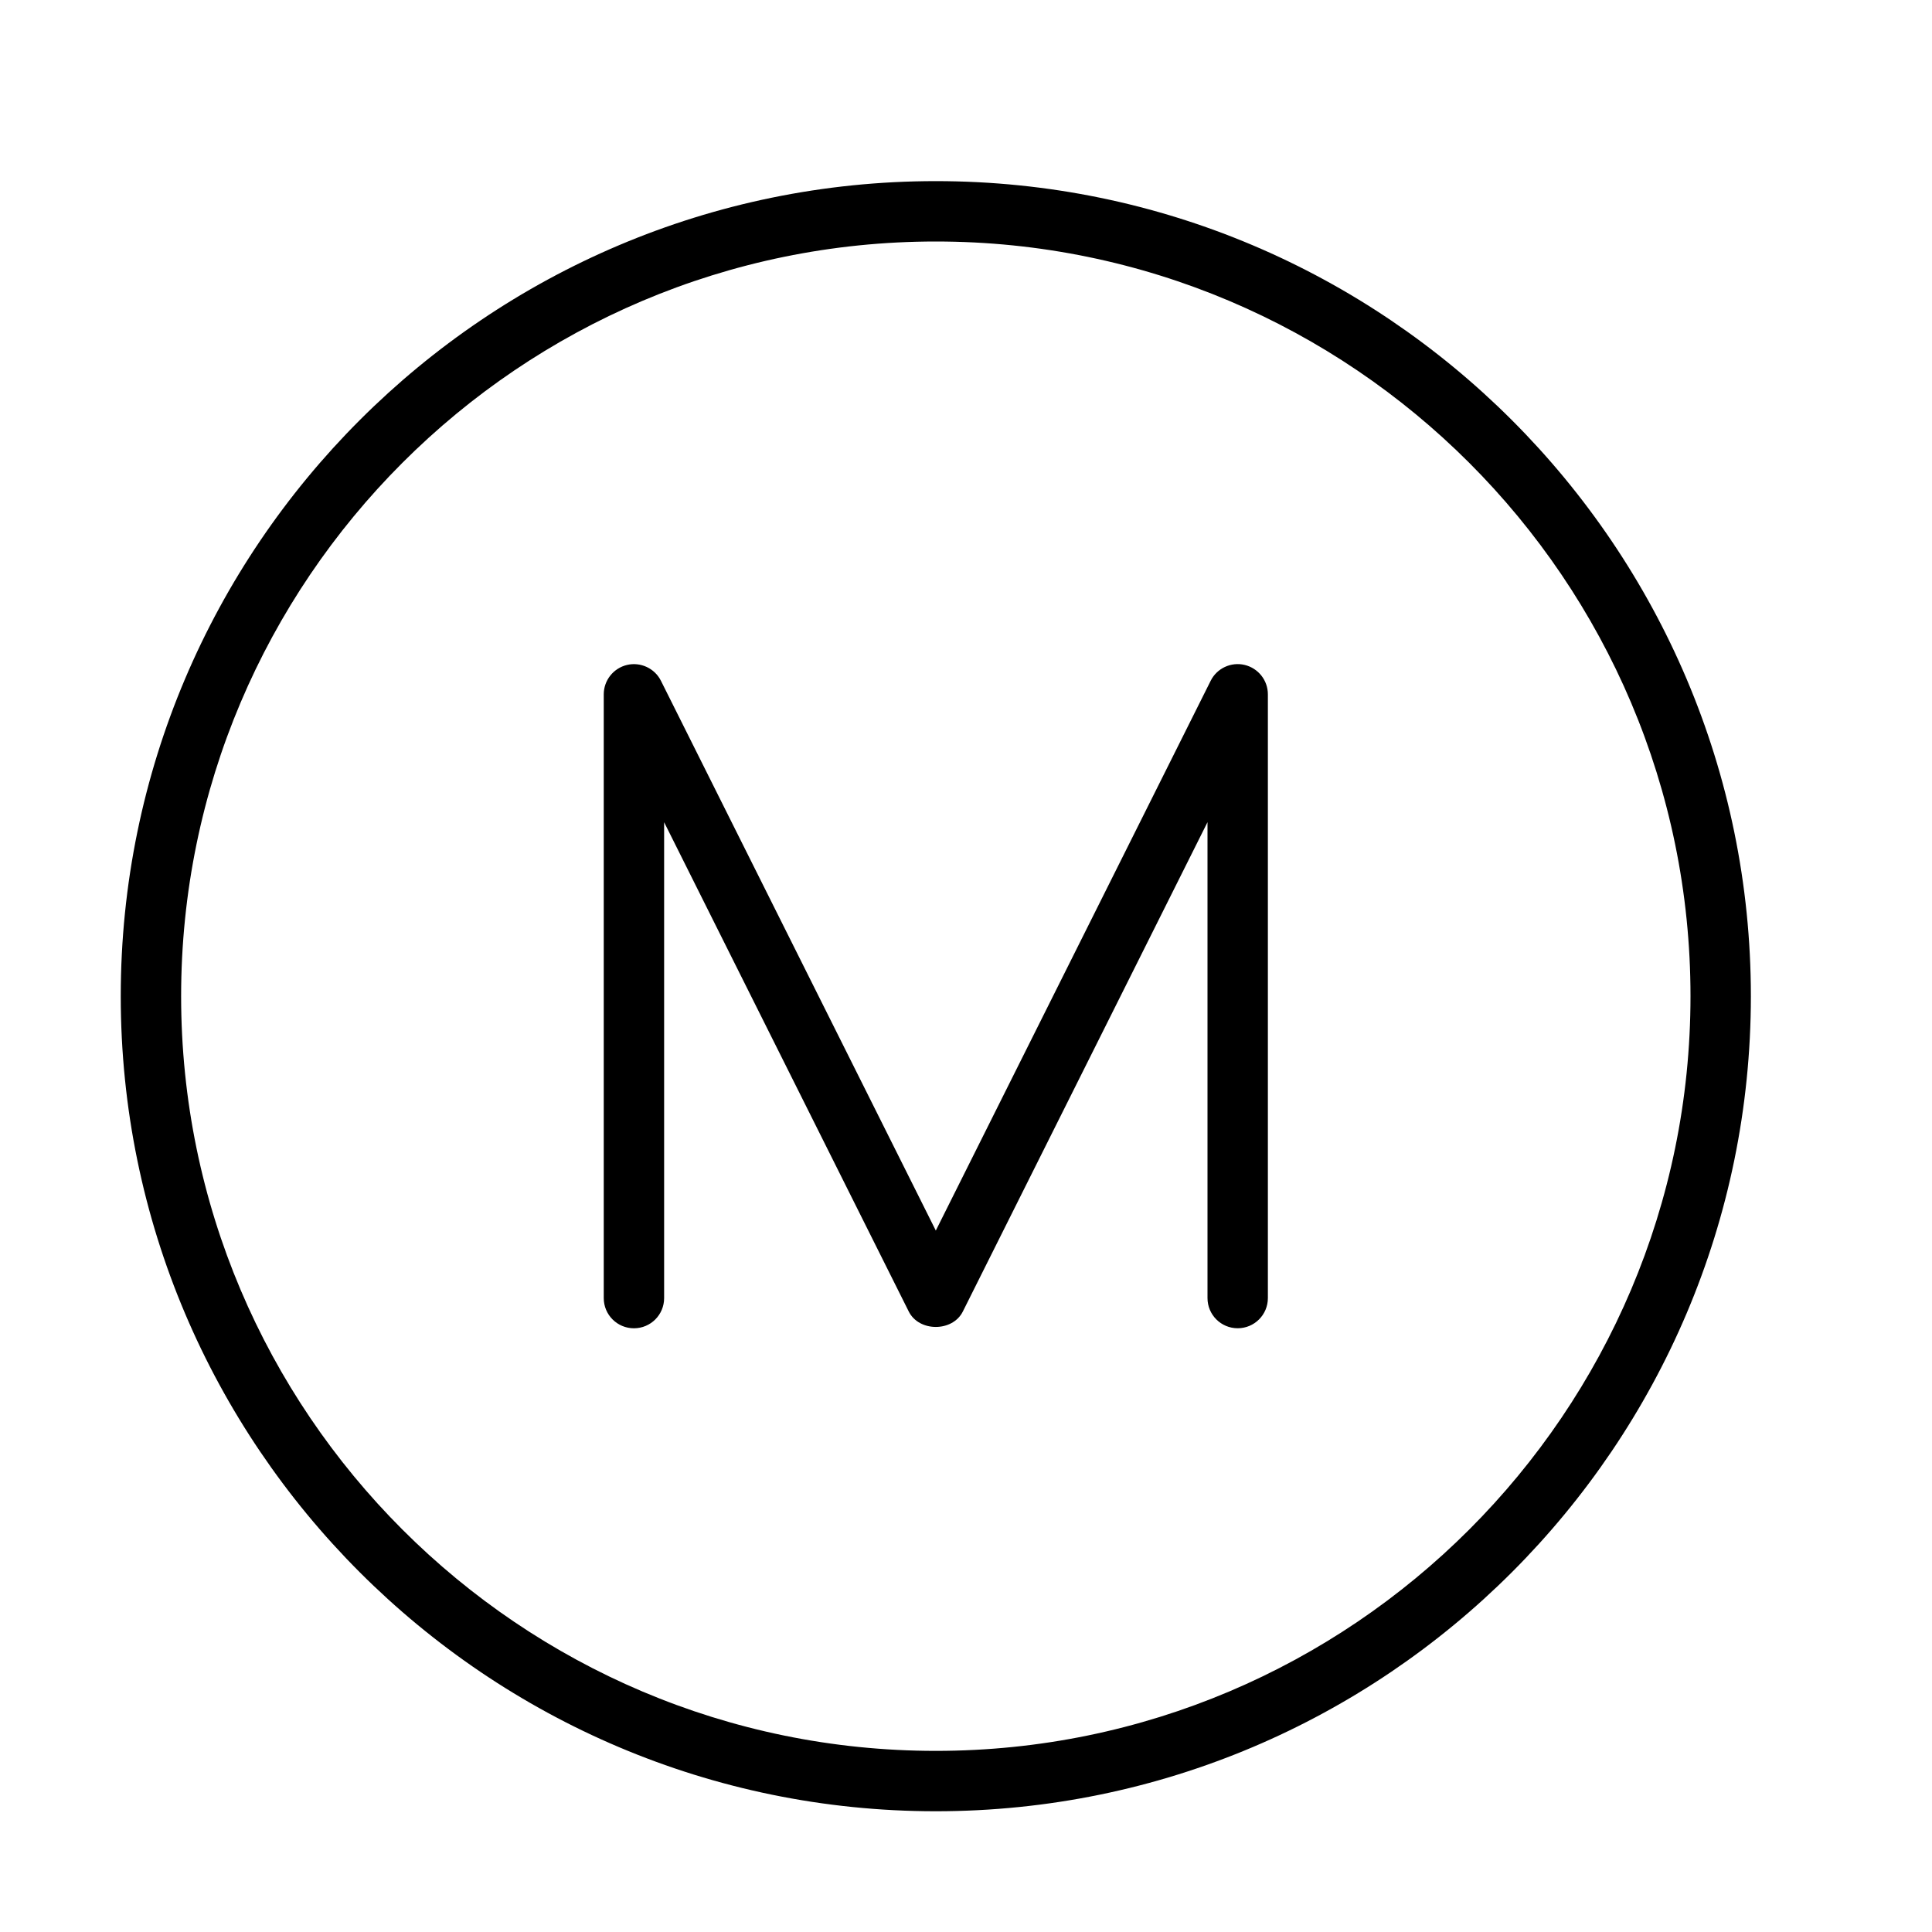 <?xml version="1.0" encoding="UTF-8" standalone="no"?>
<svg width="64px" height="64px" viewBox="0 0 64 64" version="1.1" xmlns="http://www.w3.org/2000/svg" xmlns:xlink="http://www.w3.org/1999/xlink">
    <!-- Generator: Sketch 3.7.2 (28276) - http://www.bohemiancoding.com/sketch -->
    <title>cha-m</title>
    <desc>Created with Sketch.</desc>
    <defs></defs>
    <g id="64px-Line" stroke="none" stroke-width="1" fill="none" fill-rule="evenodd">
        <g id="cha-m"></g>
        <path d="M31,6 C16.112,6 4,18.112 4,33 C4,47.888 16.112,60 31,60 C45.888,60 58,47.888 58,33 C58,18.112 45.888,6 31,6 L31,6 Z M31,58 C17.215,58 6,46.785 6,33 C6,19.215 17.215,8 31,8 C44.785,8 56,19.215 56,33 C56,46.785 44.785,58 31,58 L31,58 Z" id="Shape" fill="#000000"></path>
        <path d="M41.229,22.026 C40.781,21.92 40.312,22.136 40.105,22.552 L31,40.764 L21.895,22.553 C21.688,22.137 21.217,21.921 20.771,22.027 C20.32,22.134 20,22.537 20,23.001 L20,43.001 C20,43.554 20.447,44.001 21,44.001 C21.553,44.001 22,43.554 22,43.001 L22,27.237 L30.105,43.448 C30.445,44.126 31.554,44.126 31.894,43.448 L40,27.236 L40,43 C40,43.553 40.447,44 41,44 C41.553,44 42,43.553 42,43 L42,23 C42,22.536 41.681,22.134 41.229,22.026 L41.229,22.026 Z" id="Shape" fill="#000000"></path>
    </g>
</svg>